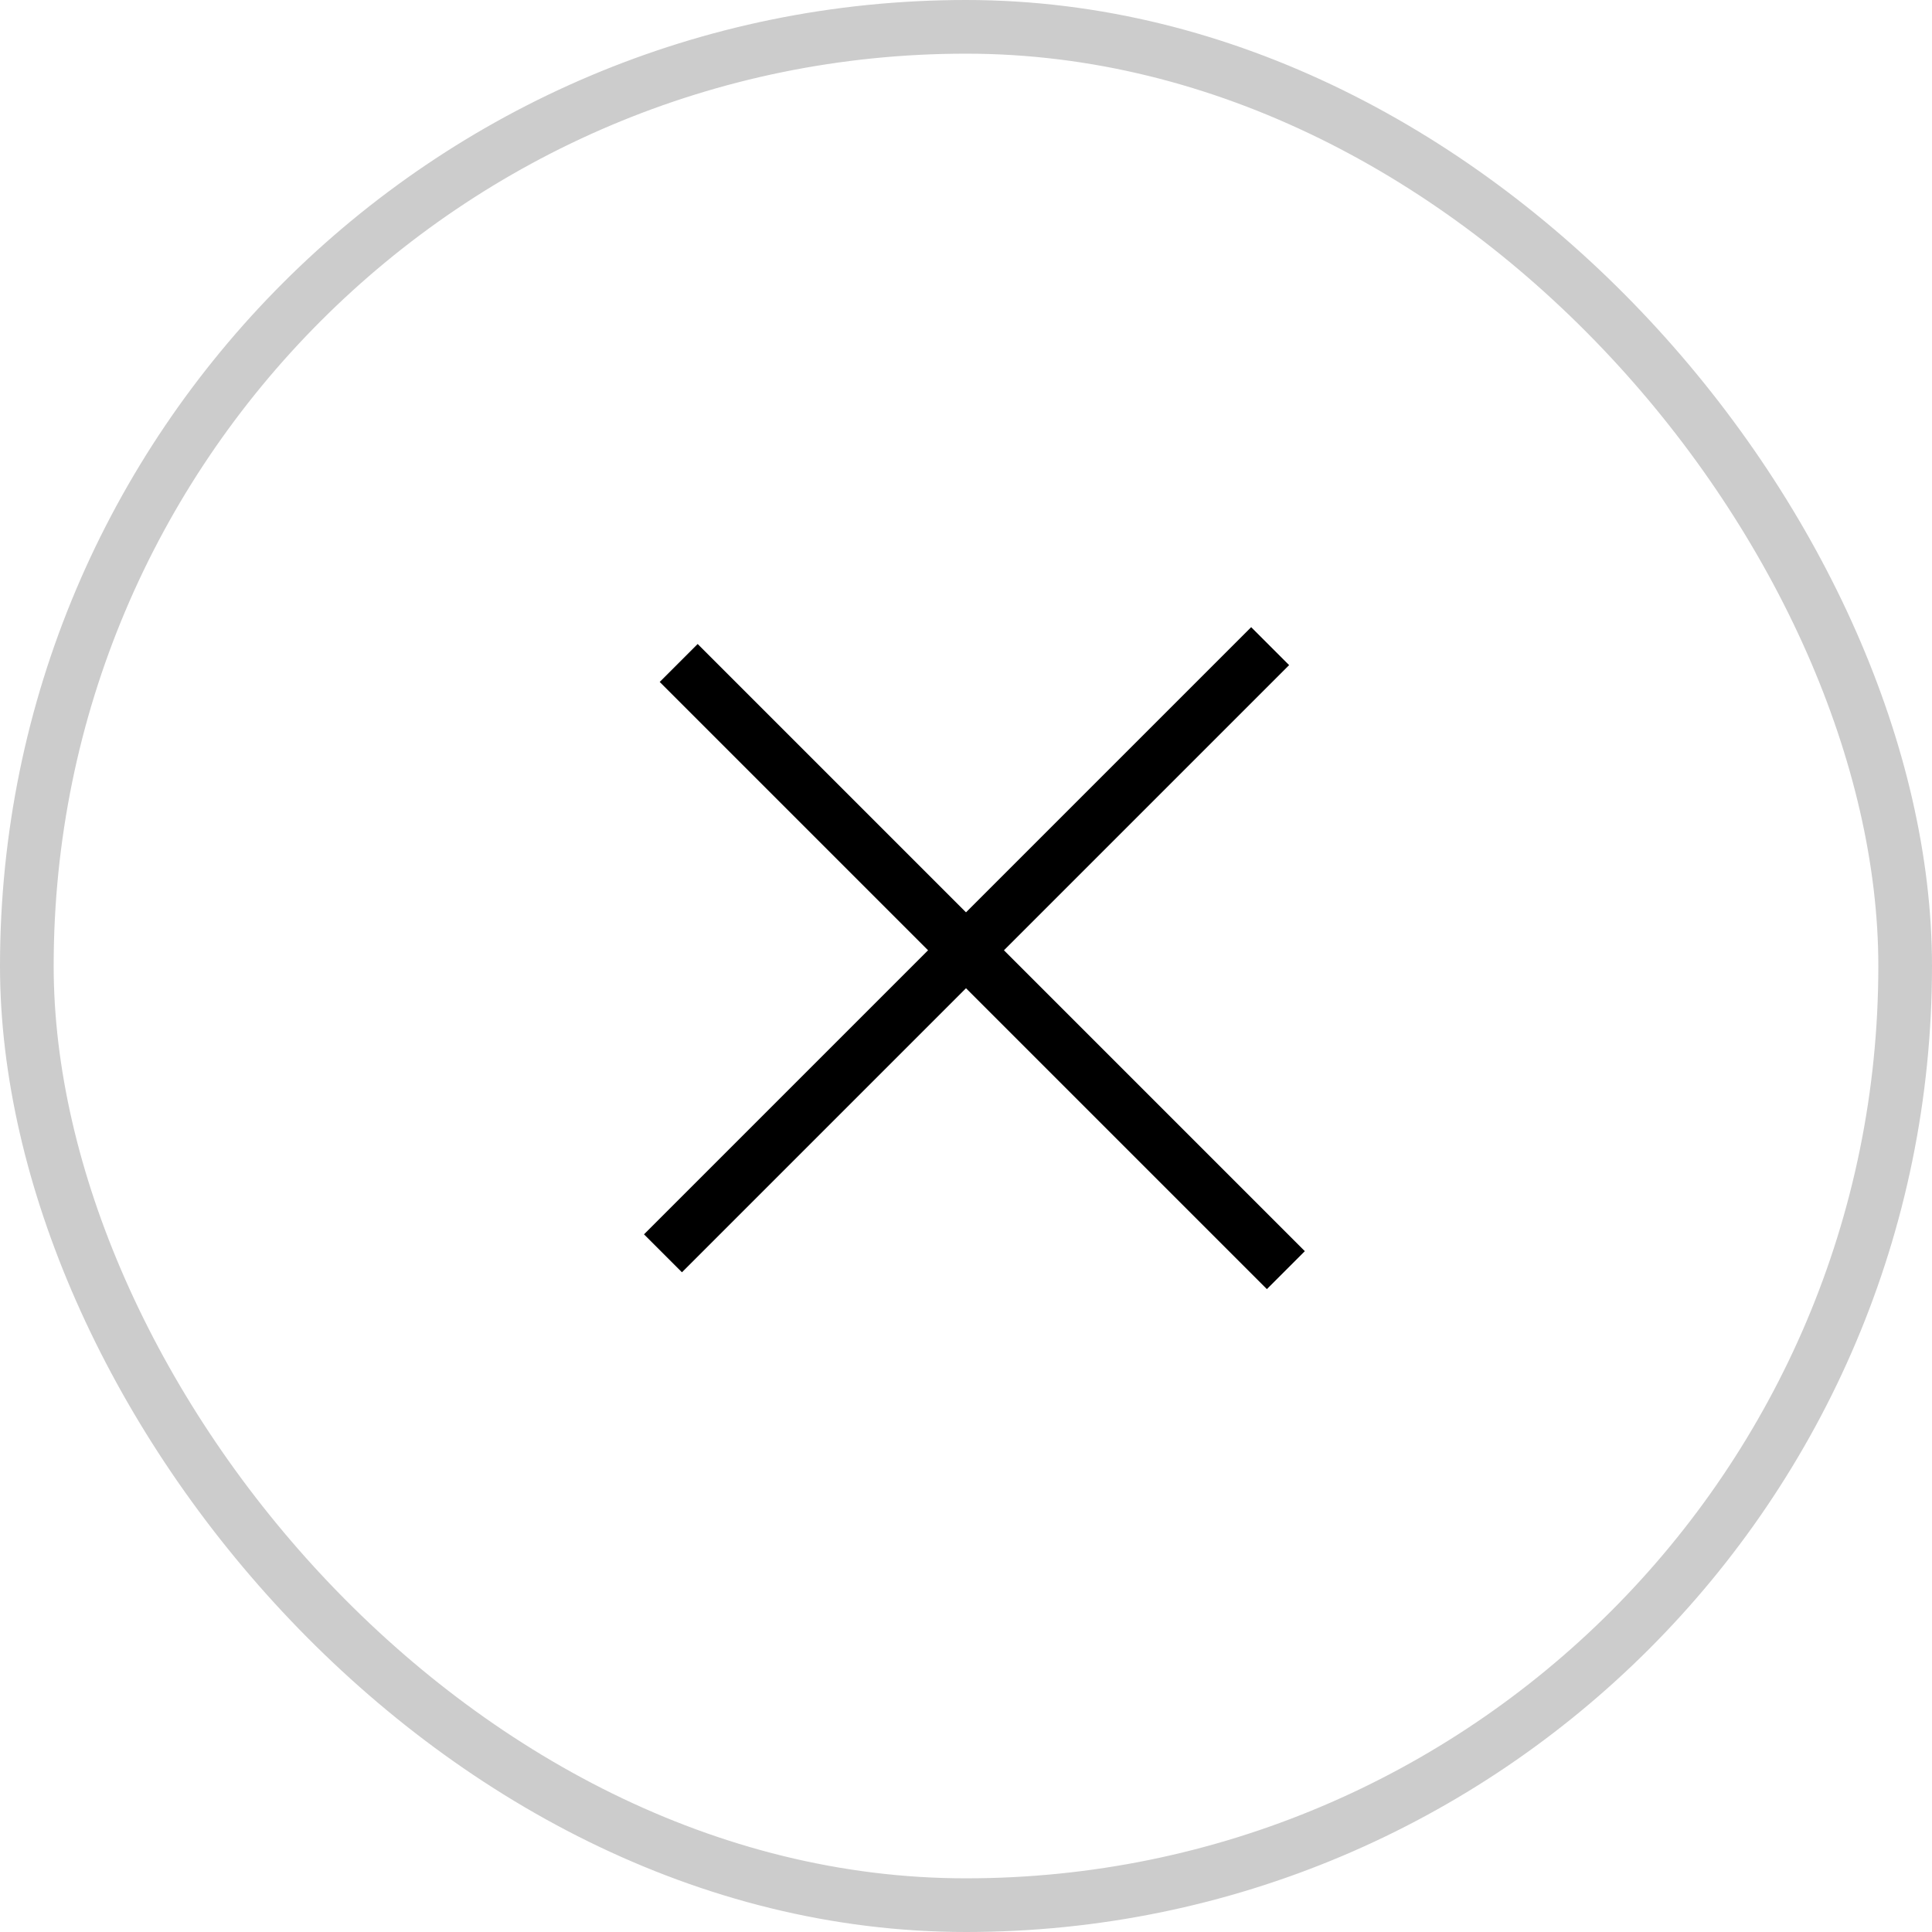 <svg width="36" height="36" viewBox="0 0 36 36" fill="none" xmlns="http://www.w3.org/2000/svg">
<rect x="0.5" y="0.5" width="35" height="35" rx="17.5" stroke="black" stroke-opacity="0.2"/>
<rect x="13" y="12" width="16" height="1" transform="rotate(45 13 12)" fill="black"/>
<rect x="12" y="23" width="16" height="1" transform="rotate(-45 12 23)" fill="black"/>
</svg>
